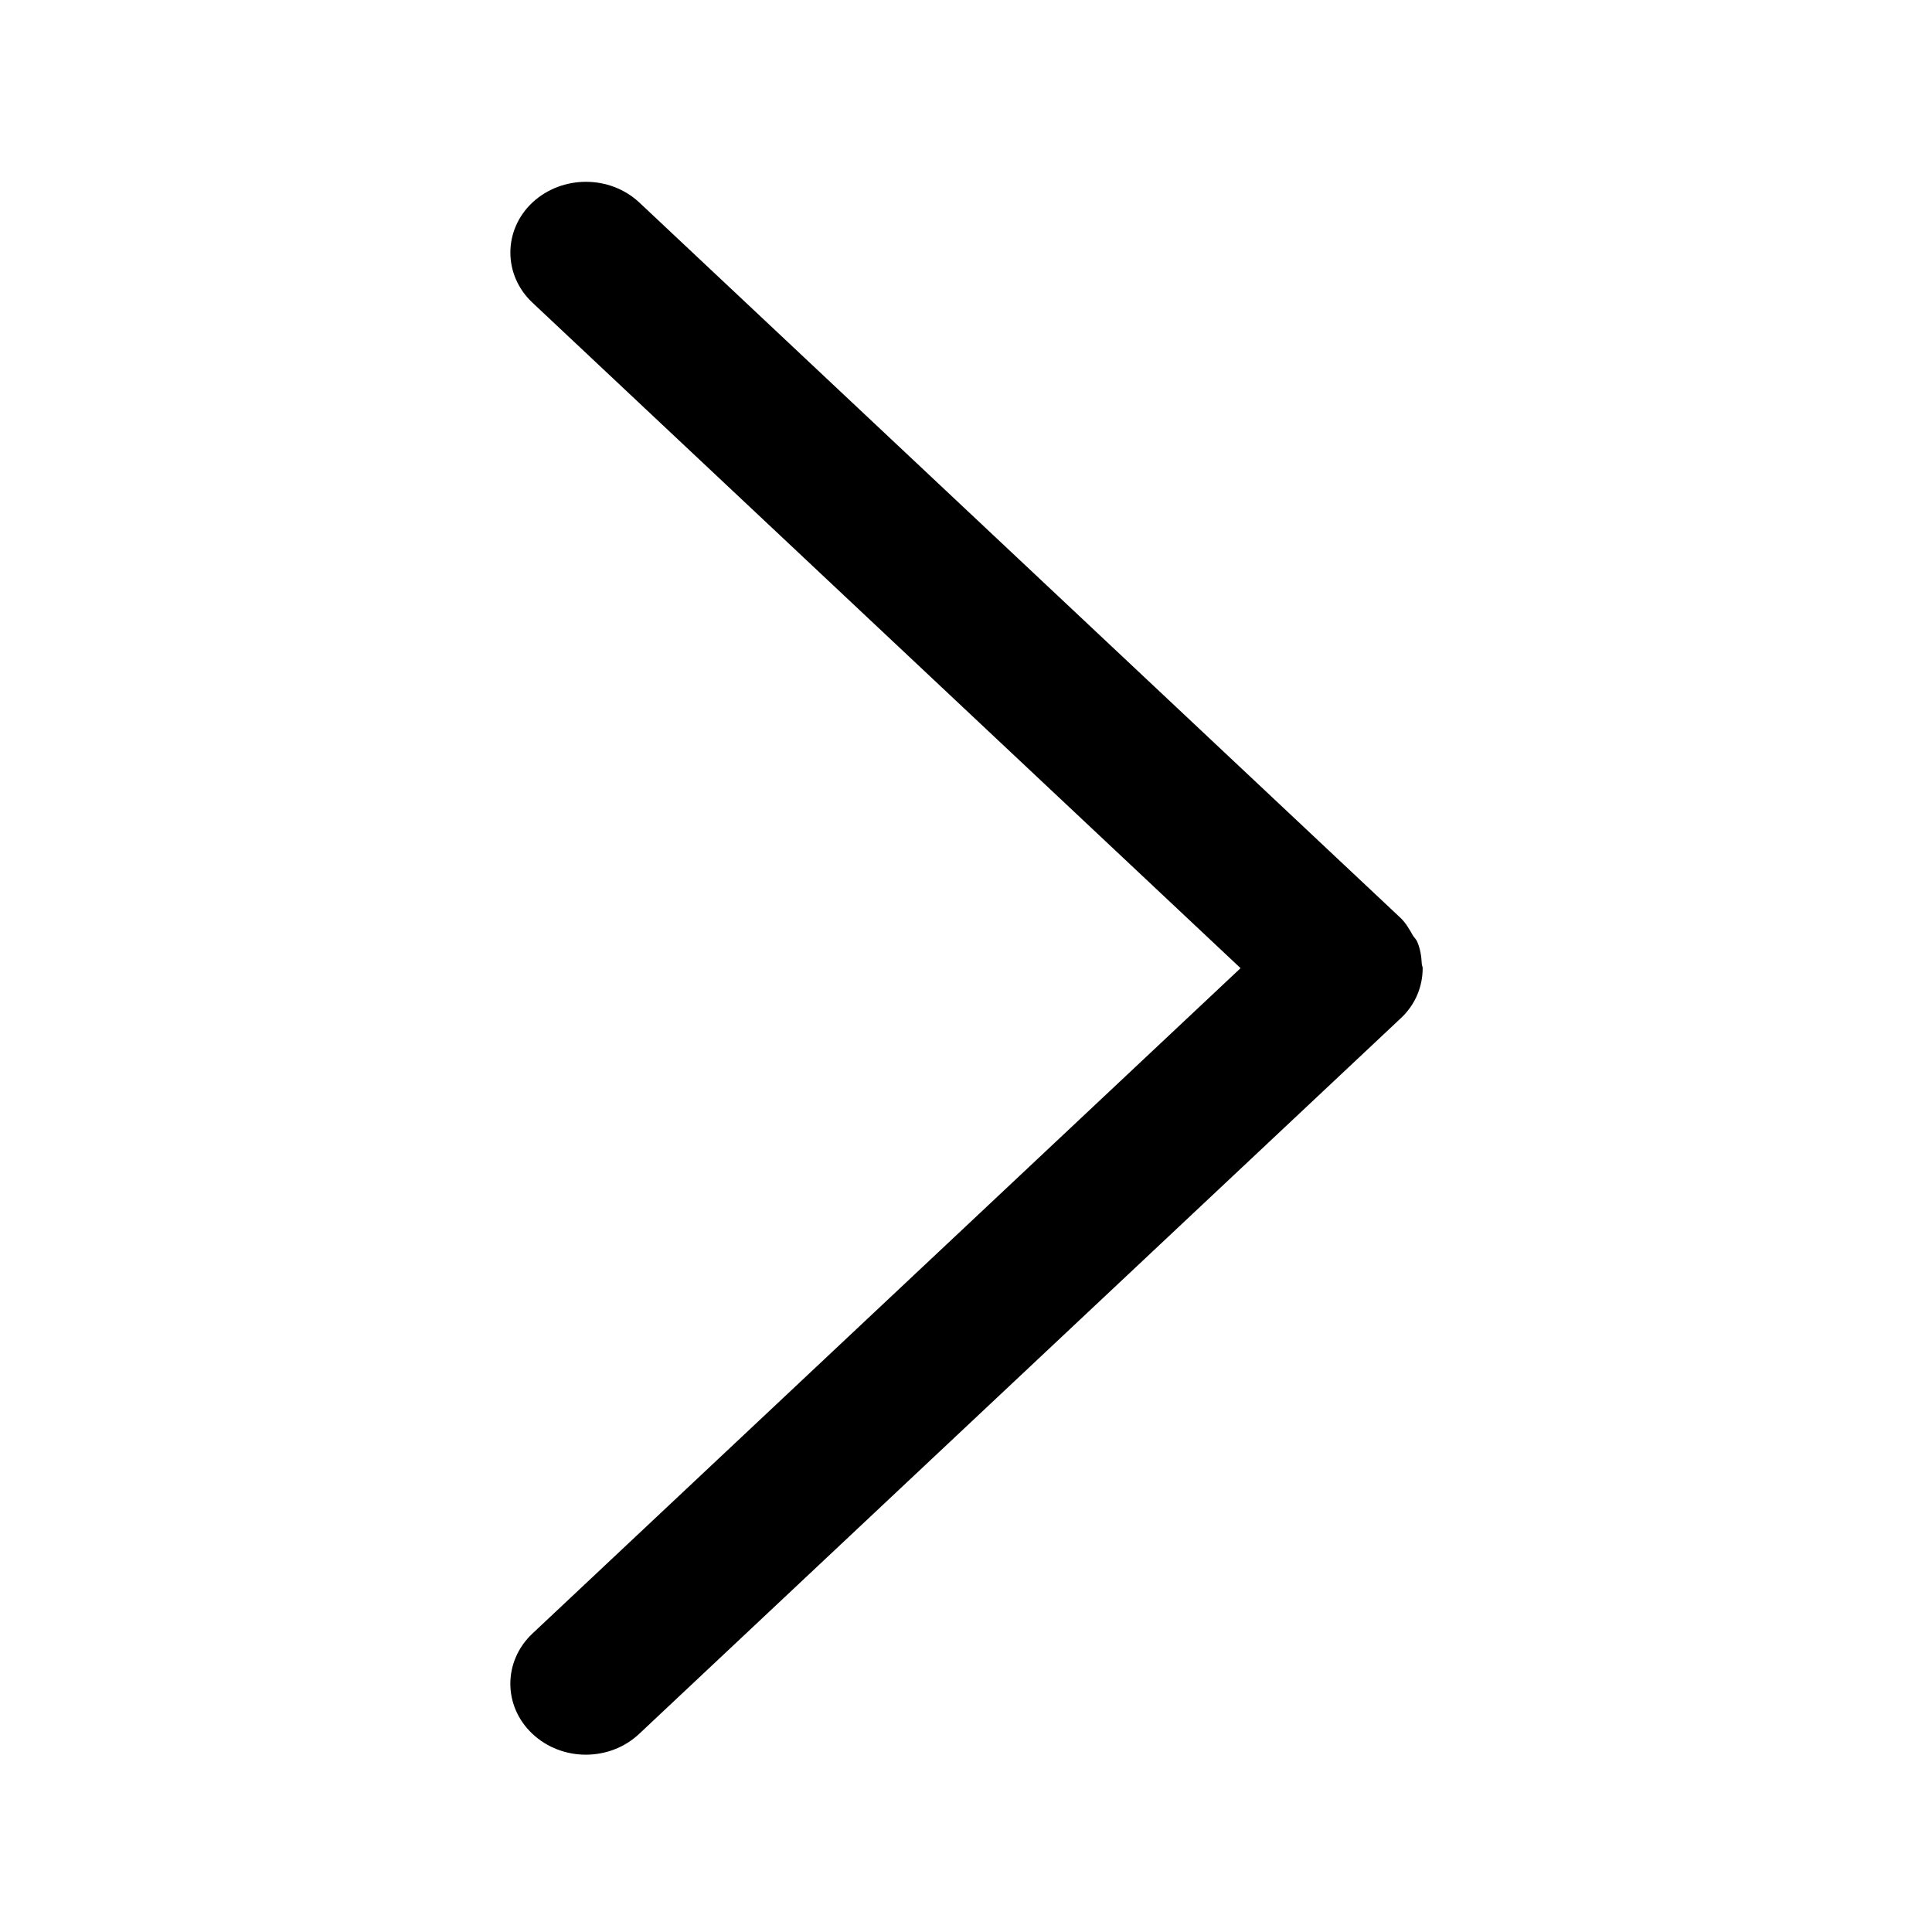<?xml version="1.0" standalone="no"?><!DOCTYPE svg PUBLIC "-//W3C//DTD SVG 1.1//EN" "http://www.w3.org/Graphics/SVG/1.1/DTD/svg11.dtd"><svg t="1639390399777" class="icon" viewBox="0 0 1024 1024" version="1.1" xmlns="http://www.w3.org/2000/svg" p-id="880" xmlns:xlink="http://www.w3.org/1999/xlink" width="200" height="200"><defs><style type="text/css"></style></defs><path d="M282.149 865.865c-15.557 14.705-15.557 38.492 0.087 53.13 15.643 14.7 40.887 14.7 56.53 0l403.622-379.255c7.884-7.309 11.658-16.971 11.658-26.592 0-0.816-0.431-1.5-0.474-2.273-0.173-4.027-0.816-8.06-2.444-11.829-0.555-1.247-1.628-2.146-2.313-3.3-1.801-3.171-3.602-6.432-6.428-9.174L338.767 107.255c-15.643-14.527-40.801-14.527-56.53 0.044-15.643 14.657-15.643 38.488 0 53.146L657.521 513.145 282.149 865.864z m0 0" p-id="881"></path></svg>